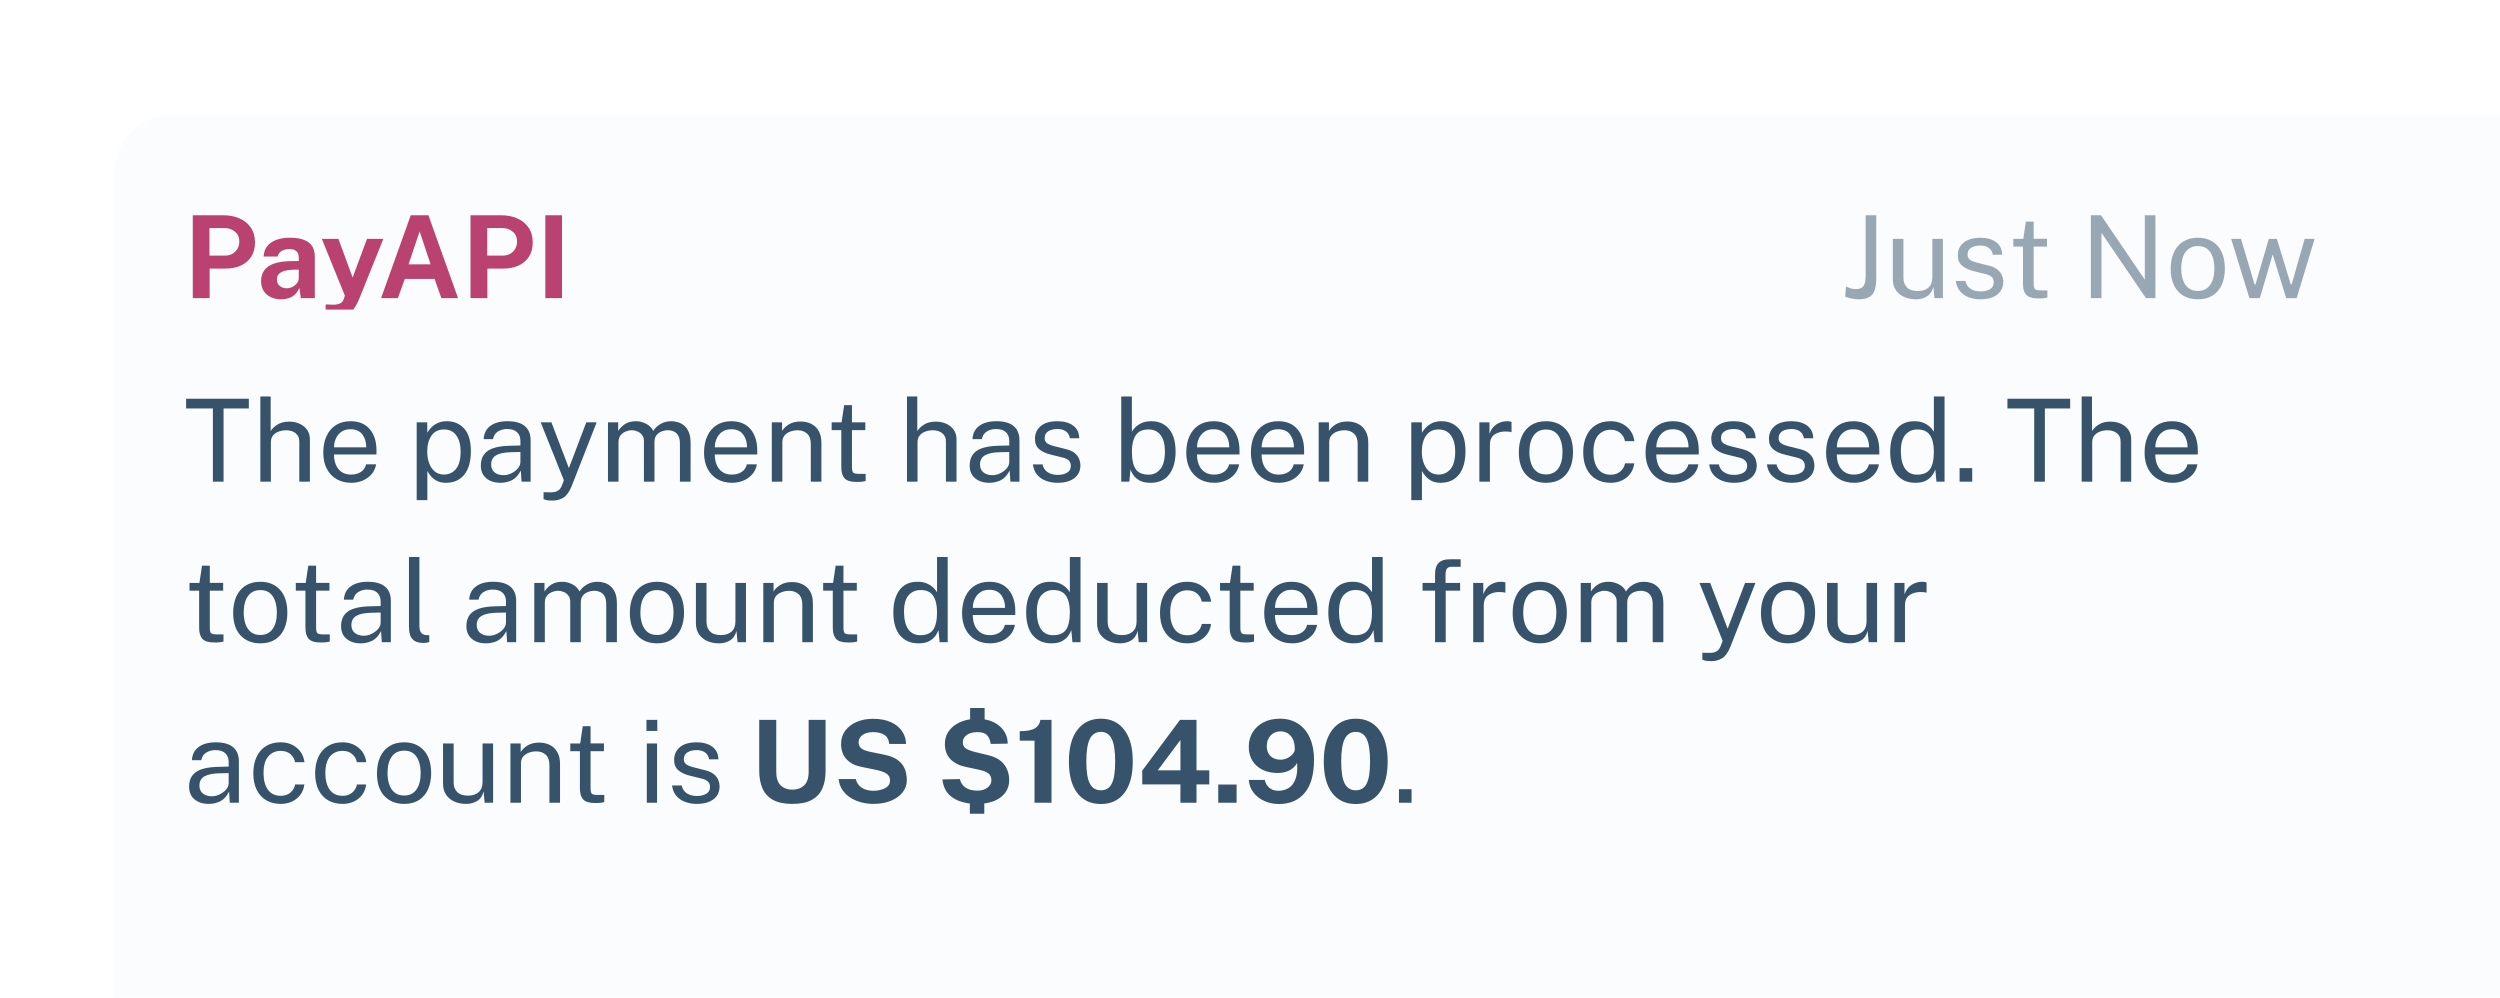<svg width="218" height="87" viewBox="0 0 218 87" fill="none" xmlns="http://www.w3.org/2000/svg">
<g clip-path="url(#clip0_0_4927)">
<g filter="url(#filter0_d_0_4927)">
<rect width="218" height="87" rx="5" fill="#FBFCFE"/>
</g>
<g clip-path="url(#clip1_0_4927)">
<path d="M16.81 26V18.77H19.47C19.997 18.77 20.468 18.862 20.885 19.045C21.302 19.225 21.63 19.492 21.87 19.845C22.113 20.198 22.235 20.63 22.235 21.14C22.235 21.62 22.128 22.03 21.915 22.37C21.702 22.71 21.402 22.97 21.015 23.15C20.632 23.33 20.18 23.42 19.66 23.42H18.28V26H16.81ZM18.265 22.29H19.62C19.987 22.29 20.287 22.173 20.52 21.94C20.753 21.703 20.87 21.412 20.87 21.065C20.87 20.705 20.747 20.42 20.5 20.21C20.253 19.997 19.953 19.89 19.6 19.89H18.265V22.29ZM24.512 26.1C24.182 26.1 23.885 26.038 23.622 25.915C23.358 25.792 23.15 25.613 22.997 25.38C22.843 25.143 22.767 24.857 22.767 24.52C22.767 23.953 22.978 23.523 23.402 23.23C23.825 22.933 24.493 22.78 25.407 22.77L26.052 22.76V22.45C26.052 22.213 25.982 22.032 25.842 21.905C25.705 21.775 25.492 21.712 25.202 21.715C24.988 21.718 24.785 21.768 24.592 21.865C24.402 21.962 24.272 22.13 24.202 22.37H22.987C23.007 21.997 23.115 21.69 23.312 21.45C23.508 21.207 23.775 21.027 24.112 20.91C24.452 20.79 24.837 20.73 25.267 20.73C25.797 20.73 26.222 20.797 26.542 20.93C26.862 21.06 27.093 21.248 27.237 21.495C27.38 21.738 27.452 22.028 27.452 22.365V26H26.232L26.112 25.11C25.935 25.483 25.713 25.742 25.447 25.885C25.183 26.028 24.872 26.1 24.512 26.1ZM25.002 25.14C25.135 25.14 25.263 25.117 25.387 25.07C25.513 25.02 25.625 24.955 25.722 24.875C25.822 24.792 25.902 24.698 25.962 24.595C26.022 24.492 26.052 24.385 26.052 24.275V23.51L25.527 23.52C25.283 23.523 25.057 23.553 24.847 23.61C24.637 23.663 24.467 23.752 24.337 23.875C24.21 23.998 24.147 24.165 24.147 24.375C24.147 24.615 24.23 24.803 24.397 24.94C24.563 25.073 24.765 25.14 25.002 25.14ZM29.364 27.65C29.01 27.65 28.76 27.62 28.614 27.56C28.47 27.503 28.399 27.475 28.399 27.475V26.545L28.909 26.565C29.132 26.578 29.312 26.567 29.449 26.53C29.585 26.497 29.689 26.452 29.759 26.395C29.832 26.338 29.884 26.278 29.914 26.215C29.944 26.155 29.965 26.107 29.979 26.07L30.074 25.785L28.064 20.83H29.509L30.749 24.2L32.004 20.83H33.429L31.334 26.03C31.154 26.47 30.964 26.807 30.764 27.04C30.564 27.273 30.347 27.433 30.114 27.52C29.884 27.607 29.634 27.65 29.364 27.65ZM33.228 26L35.818 18.77H37.358L39.943 26H38.488L37.898 24.325H35.298L34.693 26H33.228ZM35.623 23.05H37.548L36.593 20.18L35.623 23.05ZM41.029 26V18.77H43.689C44.215 18.77 44.687 18.862 45.104 19.045C45.52 19.225 45.849 19.492 46.089 19.845C46.332 20.198 46.454 20.63 46.454 21.14C46.454 21.62 46.347 22.03 46.134 22.37C45.92 22.71 45.62 22.97 45.234 23.15C44.85 23.33 44.399 23.42 43.879 23.42H42.499V26H41.029ZM42.484 22.29H43.839C44.205 22.29 44.505 22.173 44.739 21.94C44.972 21.703 45.089 21.412 45.089 21.065C45.089 20.705 44.965 20.42 44.719 20.21C44.472 19.997 44.172 19.89 43.819 19.89H42.484V22.29ZM47.552 18.77H49.007V26H47.552V18.77Z" fill="#BA4270"/>
<path opacity="0.5" d="M163.609 24.295C163.609 24.678 163.566 25.005 163.479 25.275C163.392 25.545 163.237 25.75 163.014 25.89C162.794 26.03 162.481 26.1 162.074 26.1C161.817 26.1 161.576 26.07 161.349 26.01C161.126 25.95 160.977 25.905 160.904 25.875L160.969 24.99C161.072 25.027 161.191 25.073 161.324 25.13C161.461 25.183 161.629 25.21 161.829 25.21C162.156 25.21 162.379 25.12 162.499 24.94C162.622 24.76 162.684 24.457 162.684 24.03V18.77H163.609V24.295ZM167.041 26.1C166.771 26.097 166.516 26.058 166.276 25.985C166.039 25.908 165.829 25.797 165.646 25.65C165.462 25.503 165.317 25.322 165.211 25.105C165.107 24.885 165.056 24.63 165.056 24.34V20.83H165.981V24.245C165.981 24.582 166.084 24.855 166.291 25.065C166.501 25.275 166.816 25.38 167.236 25.38C167.616 25.38 167.921 25.282 168.151 25.085C168.384 24.885 168.501 24.588 168.501 24.195V20.83H169.421V26H168.686L168.591 25.01C168.527 25.27 168.419 25.48 168.266 25.64C168.116 25.8 167.934 25.918 167.721 25.995C167.511 26.068 167.284 26.103 167.041 26.1ZM172.698 26.1C172.338 26.1 172.003 26.045 171.693 25.935C171.387 25.822 171.132 25.647 170.928 25.41C170.725 25.17 170.597 24.865 170.543 24.495H171.383C171.43 24.698 171.513 24.868 171.633 25.005C171.757 25.138 171.91 25.24 172.093 25.31C172.277 25.377 172.477 25.41 172.693 25.41C173.04 25.41 173.32 25.345 173.533 25.215C173.747 25.085 173.853 24.885 173.853 24.615C173.853 24.425 173.797 24.273 173.683 24.16C173.573 24.043 173.402 23.958 173.168 23.905L172.098 23.64C171.682 23.54 171.348 23.383 171.098 23.17C170.848 22.957 170.723 22.658 170.723 22.275C170.72 21.972 170.792 21.705 170.938 21.475C171.085 21.245 171.305 21.063 171.598 20.93C171.892 20.797 172.257 20.73 172.693 20.73C173.253 20.73 173.705 20.857 174.048 21.11C174.395 21.36 174.575 21.728 174.588 22.215H173.773C173.74 21.968 173.628 21.773 173.438 21.63C173.252 21.483 173 21.41 172.683 21.41C172.353 21.41 172.085 21.477 171.878 21.61C171.672 21.74 171.568 21.943 171.568 22.22C171.568 22.403 171.642 22.548 171.788 22.655C171.935 22.758 172.152 22.845 172.438 22.915L173.473 23.175C173.713 23.238 173.91 23.322 174.063 23.425C174.22 23.528 174.343 23.643 174.433 23.77C174.527 23.897 174.592 24.03 174.628 24.17C174.668 24.307 174.688 24.438 174.688 24.565C174.688 24.882 174.608 25.155 174.448 25.385C174.292 25.612 174.065 25.788 173.768 25.915C173.475 26.038 173.118 26.1 172.698 26.1ZM178.5 21.505H177.335V24.72C177.335 24.903 177.353 25.038 177.39 25.125C177.43 25.208 177.495 25.262 177.585 25.285C177.678 25.308 177.805 25.32 177.965 25.32H178.53V25.94C178.466 25.963 178.37 25.983 178.24 26C178.113 26.017 177.955 26.025 177.765 26.025C177.408 26.025 177.131 25.977 176.935 25.88C176.738 25.783 176.6 25.64 176.52 25.45C176.443 25.26 176.405 25.027 176.405 24.75V21.505H175.565V20.83H176.43L176.655 19.325H177.335V20.825H178.5V21.505ZM187.028 18.77H187.953V26H187.128L183.248 20.3V26H182.323V18.77H183.208L187.028 24.39V18.77ZM191.659 26.1C191.182 26.1 190.765 25.998 190.409 25.795C190.052 25.588 189.775 25.287 189.579 24.89C189.382 24.493 189.284 24.008 189.284 23.435C189.284 22.895 189.375 22.422 189.559 22.015C189.742 21.608 190.01 21.293 190.364 21.07C190.72 20.843 191.152 20.73 191.659 20.73C192.135 20.73 192.549 20.835 192.899 21.045C193.252 21.252 193.525 21.557 193.719 21.96C193.912 22.363 194.009 22.855 194.009 23.435C194.009 23.962 193.919 24.425 193.739 24.825C193.562 25.225 193.299 25.538 192.949 25.765C192.602 25.988 192.172 26.1 191.659 26.1ZM191.659 25.37C191.969 25.37 192.23 25.292 192.444 25.135C192.657 24.978 192.819 24.753 192.929 24.46C193.039 24.167 193.094 23.818 193.094 23.415C193.094 23.045 193.045 22.713 192.949 22.42C192.852 22.123 192.697 21.888 192.484 21.715C192.274 21.542 191.999 21.455 191.659 21.455C191.345 21.455 191.08 21.533 190.864 21.69C190.647 21.843 190.482 22.067 190.369 22.36C190.259 22.653 190.204 23.005 190.204 23.415C190.204 23.778 190.254 24.108 190.354 24.405C190.454 24.702 190.61 24.937 190.824 25.11C191.037 25.283 191.315 25.37 191.659 25.37ZM201.833 20.83L200.268 26H199.358L198.178 22.185L197.058 26H196.153L194.558 20.83H195.413L196.598 24.805H196.678L197.843 20.83H198.543L199.753 24.795H199.833L200.968 20.83H201.833Z" fill="#36536B"/>
</g>
<path d="M16.23 35.62V34.77H21.7V35.62H19.495V42H18.565V35.62H16.23ZM22.703 42V34.57H23.602V37.59C23.733 37.377 23.931 37.187 24.198 37.02C24.464 36.85 24.804 36.765 25.218 36.765C25.554 36.765 25.859 36.828 26.133 36.955C26.406 37.078 26.622 37.255 26.782 37.485C26.942 37.715 27.023 37.988 27.023 38.305V42H26.098V38.49C26.098 38.18 25.991 37.942 25.777 37.775C25.567 37.605 25.293 37.52 24.953 37.52C24.719 37.52 24.501 37.558 24.297 37.635C24.098 37.708 23.934 37.822 23.808 37.975C23.684 38.125 23.622 38.317 23.622 38.55V42H22.703ZM29.124 39.63C29.124 39.957 29.178 40.253 29.284 40.52C29.394 40.783 29.559 40.993 29.779 41.15C30.003 41.307 30.281 41.385 30.614 41.385C30.944 41.385 31.228 41.308 31.464 41.155C31.704 41.002 31.858 40.78 31.924 40.49H32.799C32.736 40.84 32.596 41.135 32.379 41.375C32.163 41.615 31.901 41.797 31.594 41.92C31.288 42.04 30.968 42.1 30.634 42.1C30.151 42.1 29.726 41.995 29.359 41.785C28.993 41.575 28.706 41.273 28.499 40.88C28.293 40.487 28.189 40.015 28.189 39.465C28.189 38.922 28.283 38.445 28.469 38.035C28.656 37.625 28.926 37.305 29.279 37.075C29.636 36.845 30.064 36.73 30.564 36.73C31.294 36.73 31.854 36.962 32.244 37.425C32.634 37.885 32.829 38.507 32.829 39.29V39.63H29.124ZM29.129 39.005H31.939C31.939 38.562 31.826 38.188 31.599 37.885C31.373 37.582 31.026 37.43 30.559 37.43C30.236 37.43 29.968 37.508 29.754 37.665C29.541 37.818 29.383 38.017 29.279 38.26C29.176 38.5 29.126 38.748 29.129 39.005ZM36.335 43.61V36.83H37.255L37.265 37.73C37.345 37.59 37.457 37.443 37.6 37.29C37.747 37.133 37.932 37.002 38.155 36.895C38.379 36.785 38.649 36.73 38.965 36.73C39.582 36.73 40.085 36.943 40.475 37.37C40.865 37.797 41.06 38.455 41.06 39.345C41.06 40.232 40.869 40.913 40.485 41.39C40.102 41.863 39.57 42.1 38.89 42.1C38.584 42.1 38.322 42.045 38.105 41.935C37.892 41.822 37.717 41.685 37.58 41.525C37.444 41.365 37.339 41.212 37.265 41.065V43.61H36.335ZM38.715 41.38C39.142 41.38 39.49 41.218 39.76 40.895C40.03 40.568 40.165 40.062 40.165 39.375C40.165 38.788 40.042 38.322 39.795 37.975C39.549 37.625 39.189 37.45 38.715 37.45C38.235 37.45 37.872 37.628 37.625 37.985C37.379 38.342 37.255 38.805 37.255 39.375C37.255 39.745 37.31 40.082 37.42 40.385C37.53 40.688 37.694 40.93 37.91 41.11C38.127 41.29 38.395 41.38 38.715 41.38ZM43.635 42.1C43.131 42.1 42.721 41.968 42.404 41.705C42.088 41.442 41.929 41.073 41.929 40.6C41.929 40.027 42.13 39.6 42.529 39.32C42.929 39.04 43.571 38.89 44.455 38.87L45.38 38.845V38.44C45.38 38.123 45.283 37.873 45.09 37.69C44.9 37.503 44.606 37.41 44.209 37.41C43.913 37.413 43.651 37.485 43.425 37.625C43.198 37.762 43.053 37.983 42.989 38.29H42.175C42.201 37.787 42.398 37.402 42.764 37.135C43.131 36.865 43.628 36.73 44.255 36.73C44.928 36.73 45.431 36.872 45.764 37.155C46.101 37.438 46.27 37.85 46.27 38.39V42H45.48L45.414 41.03C45.211 41.433 44.956 41.713 44.65 41.87C44.343 42.023 44.005 42.1 43.635 42.1ZM43.914 41.435C44.145 41.435 44.371 41.38 44.594 41.27C44.821 41.16 45.008 41.02 45.154 40.85C45.301 40.677 45.376 40.493 45.38 40.3V39.415L44.609 39.43C44.016 39.44 43.571 39.528 43.275 39.695C42.978 39.858 42.83 40.13 42.83 40.51C42.83 40.803 42.929 41.032 43.13 41.195C43.333 41.355 43.594 41.435 43.914 41.435ZM48.193 43.65C47.89 43.65 47.681 43.628 47.568 43.585C47.455 43.542 47.398 43.52 47.398 43.52V42.92L47.923 42.93C48.18 42.94 48.378 42.915 48.518 42.855C48.661 42.795 48.766 42.72 48.833 42.63C48.9 42.54 48.951 42.452 48.988 42.365L49.168 41.875L47.148 36.83H48.083L49.608 40.82L51.123 36.83H52.028L49.848 42.39C49.648 42.883 49.411 43.217 49.138 43.39C48.865 43.563 48.55 43.65 48.193 43.65ZM53.015 42V36.83H53.905V37.58C54.048 37.35 54.243 37.152 54.49 36.985C54.74 36.815 55.067 36.73 55.47 36.73C55.753 36.73 56.038 36.802 56.325 36.945C56.612 37.088 56.823 37.298 56.96 37.575C57.12 37.322 57.337 37.118 57.61 36.965C57.883 36.808 58.192 36.73 58.535 36.73C58.715 36.73 58.903 36.758 59.1 36.815C59.297 36.868 59.48 36.965 59.65 37.105C59.82 37.242 59.957 37.433 60.06 37.68C60.167 37.923 60.22 38.237 60.22 38.62V42H59.29V38.71C59.29 38.397 59.24 38.153 59.14 37.98C59.04 37.807 58.908 37.687 58.745 37.62C58.585 37.55 58.413 37.515 58.23 37.515C58.07 37.515 57.9 37.547 57.72 37.61C57.54 37.673 57.387 37.78 57.26 37.93C57.133 38.08 57.07 38.285 57.07 38.545V42H56.15V38.44C56.15 38.237 56.095 38.067 55.985 37.93C55.878 37.79 55.743 37.687 55.58 37.62C55.42 37.55 55.26 37.515 55.1 37.515C54.923 37.515 54.745 37.552 54.565 37.625C54.388 37.695 54.238 37.805 54.115 37.955C53.995 38.105 53.935 38.302 53.935 38.545V42H53.015ZM62.327 39.63C62.327 39.957 62.381 40.253 62.487 40.52C62.597 40.783 62.762 40.993 62.982 41.15C63.206 41.307 63.484 41.385 63.817 41.385C64.147 41.385 64.431 41.308 64.667 41.155C64.907 41.002 65.061 40.78 65.127 40.49H66.002C65.939 40.84 65.799 41.135 65.582 41.375C65.366 41.615 65.104 41.797 64.797 41.92C64.491 42.04 64.171 42.1 63.837 42.1C63.354 42.1 62.929 41.995 62.562 41.785C62.196 41.575 61.909 41.273 61.702 40.88C61.496 40.487 61.392 40.015 61.392 39.465C61.392 38.922 61.486 38.445 61.672 38.035C61.859 37.625 62.129 37.305 62.482 37.075C62.839 36.845 63.267 36.73 63.767 36.73C64.497 36.73 65.057 36.962 65.447 37.425C65.837 37.885 66.032 38.507 66.032 39.29V39.63H62.327ZM62.332 39.005H65.142C65.142 38.562 65.029 38.188 64.802 37.885C64.576 37.582 64.229 37.43 63.762 37.43C63.439 37.43 63.171 37.508 62.957 37.665C62.744 37.818 62.586 38.017 62.482 38.26C62.379 38.5 62.329 38.748 62.332 39.005ZM67.302 42V36.83H68.197V37.58C68.324 37.363 68.522 37.172 68.792 37.005C69.062 36.838 69.404 36.755 69.817 36.755C70.144 36.755 70.444 36.82 70.717 36.95C70.994 37.08 71.214 37.283 71.377 37.56C71.544 37.833 71.627 38.187 71.627 38.62V42H70.702V38.71C70.702 38.307 70.595 38.008 70.382 37.815C70.172 37.618 69.899 37.52 69.562 37.52C69.329 37.52 69.11 37.558 68.907 37.635C68.704 37.708 68.539 37.822 68.412 37.975C68.285 38.125 68.222 38.315 68.222 38.545V42H67.302ZM75.456 37.505H74.291V40.72C74.291 40.997 74.334 41.167 74.421 41.23C74.511 41.29 74.678 41.32 74.921 41.32H75.486V41.94C75.419 41.963 75.323 41.983 75.196 42C75.069 42.017 74.911 42.025 74.721 42.025C74.184 42.025 73.823 41.917 73.636 41.7C73.453 41.483 73.361 41.167 73.361 40.75V37.505H72.521V36.83H73.386L73.611 35.325H74.291V36.825H75.456V37.505ZM79.089 42V34.57H79.989V37.59C80.119 37.377 80.318 37.187 80.584 37.02C80.851 36.85 81.191 36.765 81.604 36.765C81.941 36.765 82.246 36.828 82.519 36.955C82.793 37.078 83.009 37.255 83.169 37.485C83.329 37.715 83.409 37.988 83.409 38.305V42H82.484V38.49C82.484 38.18 82.378 37.942 82.164 37.775C81.954 37.605 81.679 37.52 81.339 37.52C81.106 37.52 80.888 37.558 80.684 37.635C80.484 37.708 80.321 37.822 80.194 37.975C80.071 38.125 80.009 38.317 80.009 38.55V42H79.089ZM86.261 42.1C85.758 42.1 85.348 41.968 85.031 41.705C84.715 41.442 84.556 41.073 84.556 40.6C84.556 40.027 84.756 39.6 85.156 39.32C85.556 39.04 86.198 38.89 87.081 38.87L88.006 38.845V38.44C88.006 38.123 87.91 37.873 87.716 37.69C87.526 37.503 87.233 37.41 86.836 37.41C86.54 37.413 86.278 37.485 86.051 37.625C85.825 37.762 85.68 37.983 85.616 38.29H84.801C84.828 37.787 85.025 37.402 85.391 37.135C85.758 36.865 86.255 36.73 86.881 36.73C87.555 36.73 88.058 36.872 88.391 37.155C88.728 37.438 88.896 37.85 88.896 38.39V42H88.106L88.041 41.03C87.838 41.433 87.583 41.713 87.276 41.87C86.97 42.023 86.631 42.1 86.261 42.1ZM86.541 41.435C86.771 41.435 86.998 41.38 87.221 41.27C87.448 41.16 87.635 41.02 87.781 40.85C87.928 40.677 88.003 40.493 88.006 40.3V39.415L87.236 39.43C86.643 39.44 86.198 39.528 85.901 39.695C85.605 39.858 85.456 40.13 85.456 40.51C85.456 40.803 85.556 41.032 85.756 41.195C85.96 41.355 86.221 41.435 86.541 41.435ZM92.223 42.1C91.86 42.1 91.525 42.043 91.218 41.93C90.911 41.817 90.655 41.643 90.448 41.41C90.245 41.173 90.118 40.868 90.068 40.495H90.908C90.975 40.798 91.126 41.027 91.363 41.18C91.603 41.333 91.888 41.41 92.218 41.41C92.565 41.41 92.845 41.345 93.058 41.215C93.271 41.085 93.378 40.885 93.378 40.615C93.378 40.252 93.15 40.015 92.693 39.905L91.623 39.64C91.203 39.54 90.868 39.383 90.618 39.17C90.371 38.957 90.248 38.658 90.248 38.275C90.245 37.822 90.408 37.452 90.738 37.165C91.068 36.875 91.561 36.73 92.218 36.73C92.778 36.73 93.23 36.857 93.573 37.11C93.92 37.363 94.1 37.732 94.113 38.215H93.298C93.261 37.968 93.15 37.773 92.963 37.63C92.776 37.483 92.525 37.41 92.208 37.41C91.878 37.41 91.61 37.477 91.403 37.61C91.196 37.74 91.093 37.943 91.093 38.22C91.093 38.403 91.166 38.548 91.313 38.655C91.46 38.758 91.676 38.845 91.963 38.915L92.998 39.175C93.315 39.258 93.561 39.377 93.738 39.53C93.915 39.683 94.038 39.852 94.108 40.035C94.178 40.218 94.213 40.395 94.213 40.565C94.213 41.042 94.038 41.417 93.688 41.69C93.338 41.963 92.85 42.1 92.223 42.1ZM100.326 42.1C99.922 42.1 99.601 42.032 99.361 41.895C99.121 41.758 98.941 41.598 98.821 41.415C98.701 41.232 98.619 41.073 98.576 40.94L98.476 42H97.771V34.57H98.701V37.65C98.757 37.537 98.856 37.408 98.996 37.265C99.136 37.122 99.321 36.997 99.551 36.89C99.784 36.783 100.066 36.73 100.396 36.73C101.043 36.73 101.556 36.955 101.936 37.405C102.319 37.855 102.511 38.518 102.511 39.395C102.511 40.208 102.328 40.863 101.961 41.36C101.598 41.853 101.053 42.1 100.326 42.1ZM100.161 41.39C100.578 41.39 100.918 41.228 101.181 40.905C101.448 40.578 101.581 40.06 101.581 39.35C101.581 38.747 101.458 38.28 101.211 37.95C100.968 37.617 100.611 37.45 100.141 37.45C99.627 37.45 99.261 37.617 99.041 37.95C98.821 38.28 98.707 38.747 98.701 39.35C98.701 40.073 98.812 40.595 99.036 40.915C99.263 41.232 99.638 41.39 100.161 41.39ZM104.378 39.63C104.378 39.957 104.431 40.253 104.538 40.52C104.648 40.783 104.813 40.993 105.033 41.15C105.256 41.307 105.535 41.385 105.868 41.385C106.198 41.385 106.481 41.308 106.718 41.155C106.958 41.002 107.111 40.78 107.178 40.49H108.053C107.99 40.84 107.85 41.135 107.633 41.375C107.416 41.615 107.155 41.797 106.848 41.92C106.541 42.04 106.221 42.1 105.888 42.1C105.405 42.1 104.98 41.995 104.613 41.785C104.246 41.575 103.96 41.273 103.753 40.88C103.546 40.487 103.443 40.015 103.443 39.465C103.443 38.922 103.536 38.445 103.723 38.035C103.91 37.625 104.18 37.305 104.533 37.075C104.89 36.845 105.318 36.73 105.818 36.73C106.548 36.73 107.108 36.962 107.498 37.425C107.888 37.885 108.083 38.507 108.083 39.29V39.63H104.378ZM104.383 39.005H107.193C107.193 38.562 107.08 38.188 106.853 37.885C106.626 37.582 106.28 37.43 105.813 37.43C105.49 37.43 105.221 37.508 105.008 37.665C104.795 37.818 104.636 38.017 104.533 38.26C104.43 38.5 104.38 38.748 104.383 39.005ZM110.013 39.63C110.013 39.957 110.066 40.253 110.173 40.52C110.283 40.783 110.448 40.993 110.668 41.15C110.891 41.307 111.17 41.385 111.503 41.385C111.833 41.385 112.116 41.308 112.353 41.155C112.593 41.002 112.746 40.78 112.813 40.49H113.688C113.625 40.84 113.485 41.135 113.268 41.375C113.051 41.615 112.79 41.797 112.483 41.92C112.176 42.04 111.856 42.1 111.523 42.1C111.04 42.1 110.615 41.995 110.248 41.785C109.881 41.575 109.595 41.273 109.388 40.88C109.181 40.487 109.078 40.015 109.078 39.465C109.078 38.922 109.171 38.445 109.358 38.035C109.545 37.625 109.815 37.305 110.168 37.075C110.525 36.845 110.953 36.73 111.453 36.73C112.183 36.73 112.743 36.962 113.133 37.425C113.523 37.885 113.718 38.507 113.718 39.29V39.63H110.013ZM110.018 39.005H112.828C112.828 38.562 112.715 38.188 112.488 37.885C112.261 37.582 111.915 37.43 111.448 37.43C111.125 37.43 110.856 37.508 110.643 37.665C110.43 37.818 110.271 38.017 110.168 38.26C110.065 38.5 110.015 38.748 110.018 39.005ZM114.988 42V36.83H115.883V37.58C116.009 37.363 116.208 37.172 116.478 37.005C116.748 36.838 117.089 36.755 117.503 36.755C117.829 36.755 118.129 36.82 118.403 36.95C118.679 37.08 118.899 37.283 119.063 37.56C119.229 37.833 119.313 38.187 119.313 38.62V42H118.388V38.71C118.388 38.307 118.281 38.008 118.068 37.815C117.858 37.618 117.584 37.52 117.248 37.52C117.014 37.52 116.796 37.558 116.593 37.635C116.389 37.708 116.224 37.822 116.098 37.975C115.971 38.125 115.908 38.315 115.908 38.545V42H114.988ZM123.064 43.61V36.83H123.984L123.994 37.73C124.074 37.59 124.185 37.443 124.329 37.29C124.475 37.133 124.66 37.002 124.884 36.895C125.107 36.785 125.377 36.73 125.694 36.73C126.31 36.73 126.814 36.943 127.204 37.37C127.594 37.797 127.789 38.455 127.789 39.345C127.789 40.232 127.597 40.913 127.214 41.39C126.83 41.863 126.299 42.1 125.619 42.1C125.312 42.1 125.05 42.045 124.834 41.935C124.62 41.822 124.445 41.685 124.309 41.525C124.172 41.365 124.067 41.212 123.994 41.065V43.61H123.064ZM125.444 41.38C125.87 41.38 126.219 41.218 126.489 40.895C126.759 40.568 126.894 40.062 126.894 39.375C126.894 38.788 126.77 38.322 126.524 37.975C126.277 37.625 125.917 37.45 125.444 37.45C124.964 37.45 124.6 37.628 124.354 37.985C124.107 38.342 123.984 38.805 123.984 39.375C123.984 39.745 124.039 40.082 124.149 40.385C124.259 40.688 124.422 40.93 124.639 41.11C124.855 41.29 125.124 41.38 125.444 41.38ZM129.001 42V36.83H129.881V37.825C130.011 37.455 130.216 37.18 130.496 37C130.78 36.82 131.085 36.73 131.411 36.73C131.488 36.73 131.561 36.735 131.631 36.745C131.705 36.755 131.763 36.772 131.806 36.795V37.69C131.756 37.667 131.691 37.652 131.611 37.645C131.535 37.635 131.47 37.63 131.416 37.63C131.006 37.603 130.655 37.682 130.361 37.865C130.068 38.048 129.921 38.355 129.921 38.785V42H129.001ZM134.816 42.1C134.099 42.1 133.524 41.872 133.091 41.415C132.658 40.958 132.441 40.298 132.441 39.435C132.441 38.895 132.533 38.422 132.716 38.015C132.899 37.608 133.168 37.293 133.521 37.07C133.874 36.843 134.306 36.73 134.816 36.73C135.529 36.73 136.099 36.963 136.526 37.43C136.953 37.897 137.166 38.565 137.166 39.435C137.166 39.962 137.076 40.425 136.896 40.825C136.719 41.225 136.456 41.538 136.106 41.765C135.759 41.988 135.329 42.1 134.816 42.1ZM134.816 41.37C135.279 41.37 135.634 41.197 135.881 40.85C136.128 40.5 136.251 40.022 136.251 39.415C136.251 39.045 136.201 38.713 136.101 38.42C136.004 38.123 135.851 37.888 135.641 37.715C135.431 37.542 135.156 37.455 134.816 37.455C134.346 37.455 133.986 37.628 133.736 37.975C133.486 38.318 133.361 38.798 133.361 39.415C133.361 39.778 133.411 40.108 133.511 40.405C133.611 40.702 133.768 40.937 133.981 41.11C134.194 41.283 134.473 41.37 134.816 41.37ZM140.436 36.73C140.993 36.73 141.461 36.888 141.841 37.205C142.221 37.518 142.446 37.938 142.516 38.465H141.696C141.65 38.195 141.518 37.963 141.301 37.77C141.085 37.573 140.798 37.475 140.441 37.475C140.001 37.475 139.641 37.635 139.361 37.955C139.085 38.275 138.946 38.765 138.946 39.425C138.946 40.022 139.073 40.5 139.326 40.86C139.583 41.217 139.96 41.395 140.456 41.395C140.81 41.395 141.095 41.295 141.311 41.095C141.528 40.895 141.658 40.665 141.701 40.405H142.506C142.44 40.925 142.215 41.338 141.831 41.645C141.451 41.948 140.986 42.1 140.436 42.1C139.97 42.1 139.558 41.998 139.201 41.795C138.845 41.592 138.565 41.292 138.361 40.895C138.158 40.498 138.056 40.012 138.056 39.435C138.056 38.898 138.148 38.427 138.331 38.02C138.518 37.613 138.788 37.297 139.141 37.07C139.498 36.843 139.93 36.73 140.436 36.73ZM144.427 39.63C144.427 39.957 144.48 40.253 144.587 40.52C144.697 40.783 144.862 40.993 145.082 41.15C145.305 41.307 145.584 41.385 145.917 41.385C146.247 41.385 146.53 41.308 146.767 41.155C147.007 41.002 147.16 40.78 147.227 40.49H148.102C148.039 40.84 147.899 41.135 147.682 41.375C147.465 41.615 147.204 41.797 146.897 41.92C146.59 42.04 146.27 42.1 145.937 42.1C145.454 42.1 145.029 41.995 144.662 41.785C144.295 41.575 144.009 41.273 143.802 40.88C143.595 40.487 143.492 40.015 143.492 39.465C143.492 38.922 143.585 38.445 143.772 38.035C143.959 37.625 144.229 37.305 144.582 37.075C144.939 36.845 145.367 36.73 145.867 36.73C146.597 36.73 147.157 36.962 147.547 37.425C147.937 37.885 148.132 38.507 148.132 39.29V39.63H144.427ZM144.432 39.005H147.242C147.242 38.562 147.129 38.188 146.902 37.885C146.675 37.582 146.329 37.43 145.862 37.43C145.539 37.43 145.27 37.508 145.057 37.665C144.844 37.818 144.685 38.017 144.582 38.26C144.479 38.5 144.429 38.748 144.432 39.005ZM151.198 42.1C150.834 42.1 150.499 42.043 150.193 41.93C149.886 41.817 149.629 41.643 149.423 41.41C149.219 41.173 149.093 40.868 149.043 40.495H149.883C149.949 40.798 150.101 41.027 150.338 41.18C150.578 41.333 150.863 41.41 151.193 41.41C151.539 41.41 151.819 41.345 152.033 41.215C152.246 41.085 152.353 40.885 152.353 40.615C152.353 40.252 152.124 40.015 151.668 39.905L150.598 39.64C150.178 39.54 149.843 39.383 149.593 39.17C149.346 38.957 149.223 38.658 149.223 38.275C149.219 37.822 149.383 37.452 149.713 37.165C150.043 36.875 150.536 36.73 151.193 36.73C151.753 36.73 152.204 36.857 152.548 37.11C152.894 37.363 153.074 37.732 153.088 38.215H152.273C152.236 37.968 152.124 37.773 151.938 37.63C151.751 37.483 151.499 37.41 151.183 37.41C150.853 37.41 150.584 37.477 150.378 37.61C150.171 37.74 150.068 37.943 150.068 38.22C150.068 38.403 150.141 38.548 150.288 38.655C150.434 38.758 150.651 38.845 150.938 38.915L151.973 39.175C152.289 39.258 152.536 39.377 152.713 39.53C152.889 39.683 153.013 39.852 153.083 40.035C153.153 40.218 153.188 40.395 153.188 40.565C153.188 41.042 153.013 41.417 152.663 41.69C152.313 41.963 151.824 42.1 151.198 42.1ZM156.227 42.1C155.864 42.1 155.529 42.043 155.222 41.93C154.915 41.817 154.659 41.643 154.452 41.41C154.249 41.173 154.122 40.868 154.072 40.495H154.912C154.979 40.798 155.13 41.027 155.367 41.18C155.607 41.333 155.892 41.41 156.222 41.41C156.569 41.41 156.849 41.345 157.062 41.215C157.275 41.085 157.382 40.885 157.382 40.615C157.382 40.252 157.154 40.015 156.697 39.905L155.627 39.64C155.207 39.54 154.872 39.383 154.622 39.17C154.375 38.957 154.252 38.658 154.252 38.275C154.249 37.822 154.412 37.452 154.742 37.165C155.072 36.875 155.565 36.73 156.222 36.73C156.782 36.73 157.234 36.857 157.577 37.11C157.924 37.363 158.104 37.732 158.117 38.215H157.302C157.265 37.968 157.154 37.773 156.967 37.63C156.78 37.483 156.529 37.41 156.212 37.41C155.882 37.41 155.614 37.477 155.407 37.61C155.2 37.74 155.097 37.943 155.097 38.22C155.097 38.403 155.17 38.548 155.317 38.655C155.464 38.758 155.68 38.845 155.967 38.915L157.002 39.175C157.319 39.258 157.565 39.377 157.742 39.53C157.919 39.683 158.042 39.852 158.112 40.035C158.182 40.218 158.217 40.395 158.217 40.565C158.217 41.042 158.042 41.417 157.692 41.69C157.342 41.963 156.854 42.1 156.227 42.1ZM160.169 39.63C160.169 39.957 160.222 40.253 160.329 40.52C160.439 40.783 160.604 40.993 160.824 41.15C161.047 41.307 161.326 41.385 161.659 41.385C161.989 41.385 162.272 41.308 162.509 41.155C162.749 41.002 162.902 40.78 162.969 40.49H163.844C163.781 40.84 163.641 41.135 163.424 41.375C163.207 41.615 162.946 41.797 162.639 41.92C162.332 42.04 162.012 42.1 161.679 42.1C161.196 42.1 160.771 41.995 160.404 41.785C160.037 41.575 159.751 41.273 159.544 40.88C159.337 40.487 159.234 40.015 159.234 39.465C159.234 38.922 159.327 38.445 159.514 38.035C159.701 37.625 159.971 37.305 160.324 37.075C160.681 36.845 161.109 36.73 161.609 36.73C162.339 36.73 162.899 36.962 163.289 37.425C163.679 37.885 163.874 38.507 163.874 39.29V39.63H160.169ZM160.174 39.005H162.984C162.984 38.562 162.871 38.188 162.644 37.885C162.417 37.582 162.071 37.43 161.604 37.43C161.281 37.43 161.012 37.508 160.799 37.665C160.586 37.818 160.427 38.017 160.324 38.26C160.221 38.5 160.171 38.748 160.174 39.005ZM167.009 42.1C166.336 42.1 165.802 41.87 165.409 41.41C165.019 40.95 164.824 40.278 164.824 39.395C164.824 38.588 165.001 37.943 165.354 37.46C165.711 36.973 166.239 36.73 166.939 36.73C167.266 36.73 167.544 36.783 167.774 36.89C168.007 36.997 168.194 37.122 168.334 37.265C168.477 37.408 168.577 37.537 168.634 37.65V34.57H169.564V42H168.859L168.759 40.94C168.716 41.073 168.634 41.232 168.514 41.415C168.394 41.598 168.214 41.758 167.974 41.895C167.734 42.032 167.412 42.1 167.009 42.1ZM167.174 41.39C167.697 41.39 168.071 41.232 168.294 40.915C168.521 40.595 168.634 40.073 168.634 39.35C168.627 38.747 168.514 38.28 168.294 37.95C168.074 37.617 167.707 37.45 167.194 37.45C166.771 37.45 166.424 37.602 166.154 37.905C165.887 38.205 165.754 38.687 165.754 39.35C165.754 39.997 165.874 40.498 166.114 40.855C166.357 41.212 166.711 41.39 167.174 41.39ZM170.876 42V40.82H171.976V42H170.876ZM175.048 35.62V34.77H180.518V35.62H178.313V42H177.383V35.62H175.048ZM181.521 42V34.57H182.421V37.59C182.551 37.377 182.749 37.187 183.016 37.02C183.283 36.85 183.623 36.765 184.036 36.765C184.373 36.765 184.678 36.828 184.951 36.955C185.224 37.078 185.441 37.255 185.601 37.485C185.761 37.715 185.841 37.988 185.841 38.305V42H184.916V38.49C184.916 38.18 184.809 37.942 184.596 37.775C184.386 37.605 184.111 37.52 183.771 37.52C183.538 37.52 183.319 37.558 183.116 37.635C182.916 37.708 182.753 37.822 182.626 37.975C182.503 38.125 182.441 38.317 182.441 38.55V42H181.521ZM187.943 39.63C187.943 39.957 187.996 40.253 188.103 40.52C188.213 40.783 188.378 40.993 188.598 41.15C188.821 41.307 189.099 41.385 189.433 41.385C189.763 41.385 190.046 41.308 190.283 41.155C190.523 41.002 190.676 40.78 190.743 40.49H191.618C191.554 40.84 191.414 41.135 191.198 41.375C190.981 41.615 190.719 41.797 190.413 41.92C190.106 42.04 189.786 42.1 189.453 42.1C188.969 42.1 188.544 41.995 188.178 41.785C187.811 41.575 187.524 41.273 187.318 40.88C187.111 40.487 187.008 40.015 187.008 39.465C187.008 38.922 187.101 38.445 187.288 38.035C187.474 37.625 187.744 37.305 188.098 37.075C188.454 36.845 188.883 36.73 189.383 36.73C190.113 36.73 190.673 36.962 191.063 37.425C191.453 37.885 191.648 38.507 191.648 39.29V39.63H187.943ZM187.948 39.005H190.758C190.758 38.562 190.644 38.188 190.418 37.885C190.191 37.582 189.844 37.43 189.378 37.43C189.054 37.43 188.786 37.508 188.573 37.665C188.359 37.818 188.201 38.017 188.098 38.26C187.994 38.5 187.944 38.748 187.948 39.005ZM19.46 51.505H18.295V54.72C18.295 54.997 18.338 55.167 18.425 55.23C18.515 55.29 18.682 55.32 18.925 55.32H19.49V55.94C19.423 55.963 19.327 55.983 19.2 56C19.073 56.017 18.915 56.025 18.725 56.025C18.188 56.025 17.827 55.917 17.64 55.7C17.457 55.483 17.365 55.167 17.365 54.75V51.505H16.525V50.83H17.39L17.615 49.325H18.295V50.825H19.46V51.505ZM22.707 56.1C21.99 56.1 21.415 55.872 20.982 55.415C20.548 54.958 20.332 54.298 20.332 53.435C20.332 52.895 20.423 52.422 20.607 52.015C20.79 51.608 21.058 51.293 21.412 51.07C21.765 50.843 22.197 50.73 22.707 50.73C23.42 50.73 23.99 50.963 24.417 51.43C24.843 51.897 25.057 52.565 25.057 53.435C25.057 53.962 24.967 54.425 24.787 54.825C24.61 55.225 24.347 55.538 23.997 55.765C23.65 55.988 23.22 56.1 22.707 56.1ZM22.707 55.37C23.17 55.37 23.525 55.197 23.772 54.85C24.018 54.5 24.142 54.022 24.142 53.415C24.142 53.045 24.092 52.713 23.992 52.42C23.895 52.123 23.742 51.888 23.532 51.715C23.322 51.542 23.047 51.455 22.707 51.455C22.237 51.455 21.877 51.628 21.627 51.975C21.377 52.318 21.252 52.798 21.252 53.415C21.252 53.778 21.302 54.108 21.402 54.405C21.502 54.702 21.658 54.937 21.872 55.11C22.085 55.283 22.363 55.37 22.707 55.37ZM28.728 51.505H27.563V54.72C27.563 54.997 27.606 55.167 27.693 55.23C27.783 55.29 27.949 55.32 28.193 55.32H28.758V55.94C28.691 55.963 28.594 55.983 28.468 56C28.341 56.017 28.183 56.025 27.993 56.025C27.456 56.025 27.094 55.917 26.908 55.7C26.724 55.483 26.633 55.167 26.633 54.75V51.505H25.793V50.83H26.658L26.883 49.325H27.563V50.825H28.728V51.505ZM31.447 56.1C30.944 56.1 30.534 55.968 30.217 55.705C29.9 55.442 29.742 55.073 29.742 54.6C29.742 54.027 29.942 53.6 30.342 53.32C30.742 53.04 31.384 52.89 32.267 52.87L33.192 52.845V52.44C33.192 52.123 33.095 51.873 32.902 51.69C32.712 51.503 32.419 51.41 32.022 51.41C31.725 51.413 31.464 51.485 31.237 51.625C31.01 51.762 30.865 51.983 30.802 52.29H29.987C30.014 51.787 30.21 51.402 30.577 51.135C30.944 50.865 31.44 50.73 32.067 50.73C32.74 50.73 33.244 50.872 33.577 51.155C33.914 51.438 34.082 51.85 34.082 52.39V56H33.292L33.227 55.03C33.024 55.433 32.769 55.713 32.462 55.87C32.155 56.023 31.817 56.1 31.447 56.1ZM31.727 55.435C31.957 55.435 32.184 55.38 32.407 55.27C32.634 55.16 32.82 55.02 32.967 54.85C33.114 54.677 33.189 54.493 33.192 54.3V53.415L32.422 53.43C31.829 53.44 31.384 53.528 31.087 53.695C30.79 53.858 30.642 54.13 30.642 54.51C30.642 54.803 30.742 55.032 30.942 55.195C31.145 55.355 31.407 55.435 31.727 55.435ZM36.967 56.065C36.593 56.065 36.313 56 36.127 55.87C35.94 55.737 35.815 55.565 35.752 55.355C35.691 55.142 35.661 54.913 35.661 54.67V48.57H36.572V54.58C36.572 54.843 36.621 55.04 36.721 55.17C36.825 55.297 36.968 55.367 37.151 55.38L37.431 55.385V55.985C37.265 56.038 37.11 56.065 36.967 56.065ZM42.375 56.1C41.871 56.1 41.461 55.968 41.145 55.705C40.828 55.442 40.67 55.073 40.67 54.6C40.67 54.027 40.87 53.6 41.27 53.32C41.67 53.04 42.311 52.89 43.195 52.87L44.12 52.845V52.44C44.12 52.123 44.023 51.873 43.83 51.69C43.64 51.503 43.346 51.41 42.95 51.41C42.653 51.413 42.391 51.485 42.165 51.625C41.938 51.762 41.793 51.983 41.73 52.29H40.915C40.941 51.787 41.138 51.402 41.505 51.135C41.871 50.865 42.368 50.73 42.995 50.73C43.668 50.73 44.171 50.872 44.505 51.155C44.841 51.438 45.01 51.85 45.01 52.39V56H44.22L44.155 55.03C43.951 55.433 43.696 55.713 43.39 55.87C43.083 56.023 42.745 56.1 42.375 56.1ZM42.655 55.435C42.885 55.435 43.111 55.38 43.335 55.27C43.561 55.16 43.748 55.02 43.895 54.85C44.041 54.677 44.116 54.493 44.12 54.3V53.415L43.35 53.43C42.756 53.44 42.311 53.528 42.015 53.695C41.718 53.858 41.57 54.13 41.57 54.51C41.57 54.803 41.67 55.032 41.87 55.195C42.073 55.355 42.335 55.435 42.655 55.435ZM46.589 56V50.83H47.479V51.58C47.623 51.35 47.818 51.152 48.064 50.985C48.314 50.815 48.641 50.73 49.044 50.73C49.328 50.73 49.613 50.802 49.899 50.945C50.186 51.088 50.398 51.298 50.534 51.575C50.694 51.322 50.911 51.118 51.184 50.965C51.458 50.808 51.766 50.73 52.109 50.73C52.289 50.73 52.478 50.758 52.674 50.815C52.871 50.868 53.054 50.965 53.224 51.105C53.394 51.242 53.531 51.433 53.634 51.68C53.741 51.923 53.794 52.237 53.794 52.62V56H52.864V52.71C52.864 52.397 52.814 52.153 52.714 51.98C52.614 51.807 52.483 51.687 52.319 51.62C52.159 51.55 51.988 51.515 51.804 51.515C51.644 51.515 51.474 51.547 51.294 51.61C51.114 51.673 50.961 51.78 50.834 51.93C50.708 52.08 50.644 52.285 50.644 52.545V56H49.724V52.44C49.724 52.237 49.669 52.067 49.559 51.93C49.453 51.79 49.318 51.687 49.154 51.62C48.994 51.55 48.834 51.515 48.674 51.515C48.498 51.515 48.319 51.552 48.139 51.625C47.963 51.695 47.813 51.805 47.689 51.955C47.569 52.105 47.509 52.302 47.509 52.545V56H46.589ZM57.297 56.1C56.58 56.1 56.005 55.872 55.572 55.415C55.138 54.958 54.922 54.298 54.922 53.435C54.922 52.895 55.013 52.422 55.197 52.015C55.38 51.608 55.648 51.293 56.002 51.07C56.355 50.843 56.787 50.73 57.297 50.73C58.01 50.73 58.58 50.963 59.007 51.43C59.433 51.897 59.647 52.565 59.647 53.435C59.647 53.962 59.557 54.425 59.377 54.825C59.2 55.225 58.937 55.538 58.587 55.765C58.24 55.988 57.81 56.1 57.297 56.1ZM57.297 55.37C57.76 55.37 58.115 55.197 58.362 54.85C58.608 54.5 58.732 54.022 58.732 53.415C58.732 53.045 58.682 52.713 58.582 52.42C58.485 52.123 58.332 51.888 58.122 51.715C57.912 51.542 57.637 51.455 57.297 51.455C56.827 51.455 56.467 51.628 56.217 51.975C55.967 52.318 55.842 52.798 55.842 53.415C55.842 53.778 55.892 54.108 55.992 54.405C56.092 54.702 56.248 54.937 56.462 55.11C56.675 55.283 56.953 55.37 57.297 55.37ZM62.669 56.1C62.309 56.097 61.979 56.03 61.679 55.9C61.379 55.767 61.137 55.57 60.954 55.31C60.774 55.05 60.684 54.727 60.684 54.34V50.83H61.609V54.245C61.609 54.582 61.712 54.855 61.919 55.065C62.129 55.275 62.444 55.38 62.864 55.38C63.244 55.38 63.549 55.282 63.779 55.085C64.012 54.885 64.129 54.588 64.129 54.195V50.83H65.049V56H64.314L64.219 55.01C64.126 55.4 63.936 55.68 63.649 55.85C63.362 56.02 63.036 56.103 62.669 56.1ZM66.56 56V50.83H67.455V51.58C67.582 51.363 67.78 51.172 68.05 51.005C68.32 50.838 68.662 50.755 69.075 50.755C69.402 50.755 69.702 50.82 69.975 50.95C70.252 51.08 70.472 51.283 70.635 51.56C70.802 51.833 70.885 52.187 70.885 52.62V56H69.96V52.71C69.96 52.307 69.853 52.008 69.64 51.815C69.43 51.618 69.157 51.52 68.82 51.52C68.587 51.52 68.368 51.558 68.165 51.635C67.962 51.708 67.797 51.822 67.67 51.975C67.543 52.125 67.48 52.315 67.48 52.545V56H66.56ZM74.714 51.505H73.549V54.72C73.549 54.997 73.592 55.167 73.679 55.23C73.769 55.29 73.936 55.32 74.179 55.32H74.744V55.94C74.677 55.963 74.581 55.983 74.454 56C74.327 56.017 74.169 56.025 73.979 56.025C73.442 56.025 73.081 55.917 72.894 55.7C72.711 55.483 72.619 55.167 72.619 54.75V51.505H71.779V50.83H72.644L72.869 49.325H73.549V50.825H74.714V51.505ZM80.085 56.1C79.412 56.1 78.878 55.87 78.485 55.41C78.095 54.95 77.9 54.278 77.9 53.395C77.9 52.588 78.077 51.943 78.43 51.46C78.787 50.973 79.315 50.73 80.015 50.73C80.342 50.73 80.62 50.783 80.85 50.89C81.083 50.997 81.27 51.122 81.41 51.265C81.553 51.408 81.653 51.537 81.71 51.65V48.57H82.64V56H81.935L81.835 54.94C81.792 55.073 81.71 55.232 81.59 55.415C81.47 55.598 81.29 55.758 81.05 55.895C80.81 56.032 80.488 56.1 80.085 56.1ZM80.25 55.39C80.773 55.39 81.147 55.232 81.37 54.915C81.597 54.595 81.71 54.073 81.71 53.35C81.703 52.747 81.59 52.28 81.37 51.95C81.15 51.617 80.783 51.45 80.27 51.45C79.847 51.45 79.5 51.602 79.23 51.905C78.963 52.205 78.83 52.687 78.83 53.35C78.83 53.997 78.95 54.498 79.19 54.855C79.433 55.212 79.787 55.39 80.25 55.39ZM84.827 53.63C84.827 53.957 84.881 54.253 84.987 54.52C85.097 54.783 85.262 54.993 85.482 55.15C85.706 55.307 85.984 55.385 86.317 55.385C86.647 55.385 86.931 55.308 87.167 55.155C87.407 55.002 87.561 54.78 87.627 54.49H88.502C88.439 54.84 88.299 55.135 88.082 55.375C87.866 55.615 87.604 55.797 87.297 55.92C86.991 56.04 86.671 56.1 86.337 56.1C85.854 56.1 85.429 55.995 85.062 55.785C84.696 55.575 84.409 55.273 84.202 54.88C83.996 54.487 83.892 54.015 83.892 53.465C83.892 52.922 83.986 52.445 84.172 52.035C84.359 51.625 84.629 51.305 84.982 51.075C85.339 50.845 85.767 50.73 86.267 50.73C86.997 50.73 87.557 50.962 87.947 51.425C88.337 51.885 88.532 52.507 88.532 53.29V53.63H84.827ZM84.832 53.005H87.642C87.642 52.562 87.529 52.188 87.302 51.885C87.076 51.582 86.729 51.43 86.262 51.43C85.939 51.43 85.671 51.508 85.457 51.665C85.244 51.818 85.086 52.017 84.982 52.26C84.879 52.5 84.829 52.748 84.832 53.005ZM91.667 56.1C90.994 56.1 90.46 55.87 90.067 55.41C89.677 54.95 89.482 54.278 89.482 53.395C89.482 52.588 89.659 51.943 90.012 51.46C90.369 50.973 90.897 50.73 91.597 50.73C91.924 50.73 92.202 50.783 92.432 50.89C92.665 50.997 92.852 51.122 92.992 51.265C93.135 51.408 93.235 51.537 93.292 51.65V48.57H94.222V56H93.517L93.417 54.94C93.374 55.073 93.292 55.232 93.172 55.415C93.052 55.598 92.872 55.758 92.632 55.895C92.392 56.032 92.07 56.1 91.667 56.1ZM91.832 55.39C92.355 55.39 92.729 55.232 92.952 54.915C93.179 54.595 93.292 54.073 93.292 53.35C93.285 52.747 93.172 52.28 92.952 51.95C92.732 51.617 92.365 51.45 91.852 51.45C91.429 51.45 91.082 51.602 90.812 51.905C90.545 52.205 90.412 52.687 90.412 53.35C90.412 53.997 90.532 54.498 90.772 54.855C91.015 55.212 91.369 55.39 91.832 55.39ZM97.649 56.1C97.289 56.097 96.959 56.03 96.659 55.9C96.359 55.767 96.118 55.57 95.934 55.31C95.754 55.05 95.664 54.727 95.664 54.34V50.83H96.589V54.245C96.589 54.582 96.693 54.855 96.899 55.065C97.109 55.275 97.424 55.38 97.844 55.38C98.224 55.38 98.529 55.282 98.759 55.085C98.993 54.885 99.109 54.588 99.109 54.195V50.83H100.029V56H99.294L99.199 55.01C99.106 55.4 98.916 55.68 98.629 55.85C98.343 56.02 98.016 56.103 97.649 56.1ZM103.532 50.73C104.089 50.73 104.557 50.888 104.937 51.205C105.317 51.518 105.542 51.938 105.612 52.465H104.792C104.745 52.195 104.614 51.963 104.397 51.77C104.18 51.573 103.894 51.475 103.537 51.475C103.097 51.475 102.737 51.635 102.457 51.955C102.18 52.275 102.042 52.765 102.042 53.425C102.042 54.022 102.169 54.5 102.422 54.86C102.679 55.217 103.055 55.395 103.552 55.395C103.905 55.395 104.19 55.295 104.407 55.095C104.624 54.895 104.754 54.665 104.797 54.405H105.602C105.535 54.925 105.31 55.338 104.927 55.645C104.547 55.948 104.082 56.1 103.532 56.1C103.065 56.1 102.654 55.998 102.297 55.795C101.94 55.592 101.66 55.292 101.457 54.895C101.254 54.498 101.152 54.012 101.152 53.435C101.152 52.898 101.244 52.427 101.427 52.02C101.614 51.613 101.884 51.297 102.237 51.07C102.594 50.843 103.025 50.73 103.532 50.73ZM109.323 51.505H108.158V54.72C108.158 54.997 108.202 55.167 108.288 55.23C108.378 55.29 108.545 55.32 108.788 55.32H109.353V55.94C109.287 55.963 109.19 55.983 109.063 56C108.937 56.017 108.778 56.025 108.588 56.025C108.052 56.025 107.69 55.917 107.503 55.7C107.32 55.483 107.228 55.167 107.228 54.75V51.505H106.388V50.83H107.253L107.478 49.325H108.158V50.825H109.323V51.505ZM111.175 53.63C111.175 53.957 111.228 54.253 111.335 54.52C111.445 54.783 111.61 54.993 111.83 55.15C112.053 55.307 112.332 55.385 112.665 55.385C112.995 55.385 113.278 55.308 113.515 55.155C113.755 55.002 113.908 54.78 113.975 54.49H114.85C114.787 54.84 114.647 55.135 114.43 55.375C114.213 55.615 113.952 55.797 113.645 55.92C113.338 56.04 113.018 56.1 112.685 56.1C112.202 56.1 111.777 55.995 111.41 55.785C111.043 55.575 110.757 55.273 110.55 54.88C110.343 54.487 110.24 54.015 110.24 53.465C110.24 52.922 110.333 52.445 110.52 52.035C110.707 51.625 110.977 51.305 111.33 51.075C111.687 50.845 112.115 50.73 112.615 50.73C113.345 50.73 113.905 50.962 114.295 51.425C114.685 51.885 114.88 52.507 114.88 53.29V53.63H111.175ZM111.18 53.005H113.99C113.99 52.562 113.877 52.188 113.65 51.885C113.423 51.582 113.077 51.43 112.61 51.43C112.287 51.43 112.018 51.508 111.805 51.665C111.592 51.818 111.433 52.017 111.33 52.26C111.227 52.5 111.177 52.748 111.18 53.005ZM118.015 56.1C117.341 56.1 116.808 55.87 116.415 55.41C116.025 54.95 115.83 54.278 115.83 53.395C115.83 52.588 116.006 51.943 116.36 51.46C116.716 50.973 117.245 50.73 117.945 50.73C118.271 50.73 118.55 50.783 118.78 50.89C119.013 50.997 119.2 51.122 119.34 51.265C119.483 51.408 119.583 51.537 119.64 51.65V48.57H120.57V56H119.865L119.765 54.94C119.721 55.073 119.64 55.232 119.52 55.415C119.4 55.598 119.22 55.758 118.98 55.895C118.74 56.032 118.418 56.1 118.015 56.1ZM118.18 55.39C118.703 55.39 119.076 55.232 119.3 54.915C119.526 54.595 119.64 54.073 119.64 53.35C119.633 52.747 119.52 52.28 119.3 51.95C119.08 51.617 118.713 51.45 118.2 51.45C117.776 51.45 117.43 51.602 117.16 51.905C116.893 52.205 116.76 52.687 116.76 53.35C116.76 53.997 116.88 54.498 117.12 54.855C117.363 55.212 117.716 55.39 118.18 55.39ZM127.322 50.83V51.505H126.067V56H125.137V51.505H124.047V50.83H125.137V50.03C125.137 49.19 125.555 48.77 126.392 48.77H127.367L127.372 49.425H126.597C126.387 49.425 126.243 49.482 126.167 49.595C126.09 49.708 126.052 49.88 126.052 50.11V50.83H127.322ZM128.464 56V50.83H129.344V51.825C129.474 51.455 129.679 51.18 129.959 51C130.243 50.82 130.548 50.73 130.874 50.73C130.951 50.73 131.024 50.735 131.094 50.745C131.168 50.755 131.226 50.772 131.269 50.795V51.69C131.219 51.667 131.154 51.652 131.074 51.645C130.998 51.635 130.933 51.63 130.879 51.63C130.469 51.603 130.118 51.682 129.824 51.865C129.531 52.048 129.384 52.355 129.384 52.785V56H128.464ZM134.279 56.1C133.562 56.1 132.987 55.872 132.554 55.415C132.121 54.958 131.904 54.298 131.904 53.435C131.904 52.895 131.996 52.422 132.179 52.015C132.362 51.608 132.631 51.293 132.984 51.07C133.337 50.843 133.769 50.73 134.279 50.73C134.992 50.73 135.562 50.963 135.989 51.43C136.416 51.897 136.629 52.565 136.629 53.435C136.629 53.962 136.539 54.425 136.359 54.825C136.182 55.225 135.919 55.538 135.569 55.765C135.222 55.988 134.792 56.1 134.279 56.1ZM134.279 55.37C134.742 55.37 135.097 55.197 135.344 54.85C135.591 54.5 135.714 54.022 135.714 53.415C135.714 53.045 135.664 52.713 135.564 52.42C135.467 52.123 135.314 51.888 135.104 51.715C134.894 51.542 134.619 51.455 134.279 51.455C133.809 51.455 133.449 51.628 133.199 51.975C132.949 52.318 132.824 52.798 132.824 53.415C132.824 53.778 132.874 54.108 132.974 54.405C133.074 54.702 133.231 54.937 133.444 55.11C133.657 55.283 133.936 55.37 134.279 55.37ZM137.839 56V50.83H138.729V51.58C138.873 51.35 139.068 51.152 139.314 50.985C139.564 50.815 139.891 50.73 140.294 50.73C140.578 50.73 140.863 50.802 141.149 50.945C141.436 51.088 141.648 51.298 141.784 51.575C141.944 51.322 142.161 51.118 142.434 50.965C142.708 50.808 143.016 50.73 143.359 50.73C143.539 50.73 143.728 50.758 143.924 50.815C144.121 50.868 144.304 50.965 144.474 51.105C144.644 51.242 144.781 51.433 144.884 51.68C144.991 51.923 145.044 52.237 145.044 52.62V56H144.114V52.71C144.114 52.397 144.064 52.153 143.964 51.98C143.864 51.807 143.733 51.687 143.569 51.62C143.409 51.55 143.238 51.515 143.054 51.515C142.894 51.515 142.724 51.547 142.544 51.61C142.364 51.673 142.211 51.78 142.084 51.93C141.958 52.08 141.894 52.285 141.894 52.545V56H140.974V52.44C140.974 52.237 140.919 52.067 140.809 51.93C140.703 51.79 140.568 51.687 140.404 51.62C140.244 51.55 140.084 51.515 139.924 51.515C139.748 51.515 139.569 51.552 139.389 51.625C139.213 51.695 139.063 51.805 138.939 51.955C138.819 52.105 138.759 52.302 138.759 52.545V56H137.839ZM149.238 57.65C148.935 57.65 148.726 57.628 148.613 57.585C148.5 57.542 148.443 57.52 148.443 57.52V56.92L148.968 56.93C149.225 56.94 149.423 56.915 149.563 56.855C149.706 56.795 149.811 56.72 149.878 56.63C149.945 56.54 149.996 56.452 150.033 56.365L150.213 55.875L148.193 50.83H149.128L150.653 54.82L152.168 50.83H153.073L150.893 56.39C150.693 56.883 150.456 57.217 150.183 57.39C149.91 57.563 149.595 57.65 149.238 57.65ZM155.929 56.1C155.213 56.1 154.638 55.872 154.204 55.415C153.771 54.958 153.554 54.298 153.554 53.435C153.554 52.895 153.646 52.422 153.829 52.015C154.013 51.608 154.281 51.293 154.634 51.07C154.988 50.843 155.419 50.73 155.929 50.73C156.643 50.73 157.213 50.963 157.639 51.43C158.066 51.897 158.279 52.565 158.279 53.435C158.279 53.962 158.189 54.425 158.009 54.825C157.833 55.225 157.569 55.538 157.219 55.765C156.873 55.988 156.443 56.1 155.929 56.1ZM155.929 55.37C156.393 55.37 156.748 55.197 156.994 54.85C157.241 54.5 157.364 54.022 157.364 53.415C157.364 53.045 157.314 52.713 157.214 52.42C157.118 52.123 156.964 51.888 156.754 51.715C156.544 51.542 156.269 51.455 155.929 51.455C155.459 51.455 155.099 51.628 154.849 51.975C154.599 52.318 154.474 52.798 154.474 53.415C154.474 53.778 154.524 54.108 154.624 54.405C154.724 54.702 154.881 54.937 155.094 55.11C155.308 55.283 155.586 55.37 155.929 55.37ZM161.302 56.1C160.942 56.097 160.612 56.03 160.312 55.9C160.012 55.767 159.77 55.57 159.587 55.31C159.407 55.05 159.317 54.727 159.317 54.34V50.83H160.242V54.245C160.242 54.582 160.345 54.855 160.552 55.065C160.762 55.275 161.077 55.38 161.497 55.38C161.877 55.38 162.182 55.282 162.412 55.085C162.645 54.885 162.762 54.588 162.762 54.195V50.83H163.682V56H162.947L162.852 55.01C162.758 55.4 162.568 55.68 162.282 55.85C161.995 56.02 161.668 56.103 161.302 56.1ZM165.193 56V50.83H166.073V51.825C166.203 51.455 166.408 51.18 166.688 51C166.971 50.82 167.276 50.73 167.603 50.73C167.679 50.73 167.753 50.735 167.823 50.745C167.896 50.755 167.954 50.772 167.998 50.795V51.69C167.948 51.667 167.883 51.652 167.803 51.645C167.726 51.635 167.661 51.63 167.608 51.63C167.198 51.603 166.846 51.682 166.553 51.865C166.259 52.048 166.113 52.355 166.113 52.785V56H165.193ZM18.195 70.1C17.692 70.1 17.282 69.968 16.965 69.705C16.648 69.442 16.49 69.073 16.49 68.6C16.49 68.027 16.69 67.6 17.09 67.32C17.49 67.04 18.132 66.89 19.015 66.87L19.94 66.845V66.44C19.94 66.123 19.843 65.873 19.65 65.69C19.46 65.503 19.167 65.41 18.77 65.41C18.473 65.413 18.212 65.485 17.985 65.625C17.758 65.762 17.613 65.983 17.55 66.29H16.735C16.762 65.787 16.958 65.402 17.325 65.135C17.692 64.865 18.188 64.73 18.815 64.73C19.488 64.73 19.992 64.872 20.325 65.155C20.662 65.438 20.83 65.85 20.83 66.39V70H20.04L19.975 69.03C19.772 69.433 19.517 69.713 19.21 69.87C18.903 70.023 18.565 70.1 18.195 70.1ZM18.475 69.435C18.705 69.435 18.932 69.38 19.155 69.27C19.382 69.16 19.568 69.02 19.715 68.85C19.862 68.677 19.937 68.493 19.94 68.3V67.415L19.17 67.43C18.577 67.44 18.132 67.528 17.835 67.695C17.538 67.858 17.39 68.13 17.39 68.51C17.39 68.803 17.49 69.032 17.69 69.195C17.893 69.355 18.155 69.435 18.475 69.435ZM24.47 64.73C25.026 64.73 25.494 64.888 25.875 65.205C26.255 65.518 26.48 65.938 26.549 66.465H25.73C25.683 66.195 25.551 65.963 25.334 65.77C25.118 65.573 24.831 65.475 24.474 65.475C24.035 65.475 23.674 65.635 23.395 65.955C23.118 66.275 22.98 66.765 22.98 67.425C22.98 68.022 23.106 68.5 23.36 68.86C23.616 69.217 23.993 69.395 24.489 69.395C24.843 69.395 25.128 69.295 25.345 69.095C25.561 68.895 25.691 68.665 25.735 68.405H26.54C26.473 68.925 26.248 69.338 25.864 69.645C25.485 69.948 25.02 70.1 24.47 70.1C24.003 70.1 23.591 69.998 23.235 69.795C22.878 69.592 22.598 69.292 22.395 68.895C22.191 68.498 22.09 68.012 22.09 67.435C22.09 66.898 22.181 66.427 22.364 66.02C22.551 65.613 22.821 65.297 23.174 65.07C23.531 64.843 23.963 64.73 24.47 64.73ZM29.86 64.73C30.417 64.73 30.885 64.888 31.265 65.205C31.645 65.518 31.87 65.938 31.94 66.465H31.12C31.073 66.195 30.942 65.963 30.725 65.77C30.509 65.573 30.222 65.475 29.865 65.475C29.425 65.475 29.065 65.635 28.785 65.955C28.509 66.275 28.37 66.765 28.37 67.425C28.37 68.022 28.497 68.5 28.75 68.86C29.007 69.217 29.384 69.395 29.88 69.395C30.233 69.395 30.518 69.295 30.735 69.095C30.952 68.895 31.082 68.665 31.125 68.405H31.93C31.863 68.925 31.639 69.338 31.255 69.645C30.875 69.948 30.41 70.1 29.86 70.1C29.393 70.1 28.982 69.998 28.625 69.795C28.268 69.592 27.988 69.292 27.785 68.895C27.582 68.498 27.48 68.012 27.48 67.435C27.48 66.898 27.572 66.427 27.755 66.02C27.942 65.613 28.212 65.297 28.565 65.07C28.922 64.843 29.354 64.73 29.86 64.73ZM35.246 70.1C34.529 70.1 33.954 69.872 33.521 69.415C33.087 68.958 32.871 68.298 32.871 67.435C32.871 66.895 32.962 66.422 33.146 66.015C33.329 65.608 33.597 65.293 33.951 65.07C34.304 64.843 34.736 64.73 35.246 64.73C35.959 64.73 36.529 64.963 36.956 65.43C37.382 65.897 37.596 66.565 37.596 67.435C37.596 67.962 37.506 68.425 37.326 68.825C37.149 69.225 36.886 69.538 36.536 69.765C36.189 69.988 35.759 70.1 35.246 70.1ZM35.246 69.37C35.709 69.37 36.064 69.197 36.311 68.85C36.557 68.5 36.681 68.022 36.681 67.415C36.681 67.045 36.631 66.713 36.531 66.42C36.434 66.123 36.281 65.888 36.071 65.715C35.861 65.542 35.586 65.455 35.246 65.455C34.776 65.455 34.416 65.628 34.166 65.975C33.916 66.318 33.791 66.798 33.791 67.415C33.791 67.778 33.841 68.108 33.941 68.405C34.041 68.702 34.197 68.937 34.411 69.11C34.624 69.283 34.902 69.37 35.246 69.37ZM40.618 70.1C40.258 70.097 39.928 70.03 39.628 69.9C39.328 69.767 39.087 69.57 38.903 69.31C38.723 69.05 38.633 68.727 38.633 68.34V64.83H39.558V68.245C39.558 68.582 39.661 68.855 39.868 69.065C40.078 69.275 40.393 69.38 40.813 69.38C41.193 69.38 41.498 69.282 41.728 69.085C41.962 68.885 42.078 68.588 42.078 68.195V64.83H42.998V70H42.263L42.168 69.01C42.075 69.4 41.885 69.68 41.598 69.85C41.312 70.02 40.985 70.103 40.618 70.1ZM44.509 70V64.83H45.404V65.58C45.531 65.363 45.729 65.172 45.999 65.005C46.269 64.838 46.611 64.755 47.024 64.755C47.351 64.755 47.651 64.82 47.924 64.95C48.201 65.08 48.421 65.283 48.584 65.56C48.751 65.833 48.834 66.187 48.834 66.62V70H47.909V66.71C47.909 66.307 47.803 66.008 47.589 65.815C47.379 65.618 47.106 65.52 46.769 65.52C46.536 65.52 46.318 65.558 46.114 65.635C45.911 65.708 45.746 65.822 45.619 65.975C45.492 66.125 45.429 66.315 45.429 66.545V70H44.509ZM52.663 65.505H51.498V68.72C51.498 68.997 51.541 69.167 51.628 69.23C51.718 69.29 51.885 69.32 52.128 69.32H52.693V69.94C52.627 69.963 52.53 69.983 52.403 70C52.276 70.017 52.118 70.025 51.928 70.025C51.392 70.025 51.03 69.917 50.843 69.7C50.66 69.483 50.568 69.167 50.568 68.75V65.505H49.728V64.83H50.593L50.818 63.325H51.498V64.825H52.663V65.505ZM57.316 62.775V63.735H56.371V62.775H57.316ZM57.296 64.83V70H56.401V64.83H57.296ZM60.758 70.1C60.395 70.1 60.06 70.043 59.753 69.93C59.447 69.817 59.19 69.643 58.983 69.41C58.78 69.173 58.653 68.868 58.603 68.495H59.443C59.51 68.798 59.661 69.027 59.898 69.18C60.138 69.333 60.423 69.41 60.753 69.41C61.1 69.41 61.38 69.345 61.593 69.215C61.806 69.085 61.913 68.885 61.913 68.615C61.913 68.252 61.685 68.015 61.228 67.905L60.158 67.64C59.738 67.54 59.403 67.383 59.153 67.17C58.907 66.957 58.783 66.658 58.783 66.275C58.78 65.822 58.943 65.452 59.273 65.165C59.603 64.875 60.096 64.73 60.753 64.73C61.313 64.73 61.765 64.857 62.108 65.11C62.455 65.363 62.635 65.732 62.648 66.215H61.833C61.797 65.968 61.685 65.773 61.498 65.63C61.312 65.483 61.06 65.41 60.743 65.41C60.413 65.41 60.145 65.477 59.938 65.61C59.731 65.74 59.628 65.943 59.628 66.22C59.628 66.403 59.702 66.548 59.848 66.655C59.995 66.758 60.212 66.845 60.498 66.915L61.533 67.175C61.85 67.258 62.096 67.377 62.273 67.53C62.45 67.683 62.573 67.852 62.643 68.035C62.713 68.218 62.748 68.395 62.748 68.565C62.748 69.042 62.573 69.417 62.223 69.69C61.873 69.963 61.385 70.1 60.758 70.1ZM71.99 67.245C71.99 67.828 71.894 68.335 71.704 68.765C71.514 69.192 71.206 69.522 70.779 69.755C70.356 69.985 69.794 70.1 69.094 70.1C68.391 70.1 67.828 69.983 67.404 69.75C66.981 69.513 66.674 69.178 66.484 68.745C66.298 68.312 66.204 67.795 66.204 67.195V62.77H67.689V67.305C67.689 67.845 67.82 68.24 68.079 68.49C68.34 68.737 68.678 68.86 69.094 68.86C69.511 68.86 69.851 68.737 70.115 68.49C70.381 68.243 70.514 67.848 70.514 67.305V62.77H71.99V67.245ZM76.156 70.1C75.799 70.1 75.449 70.055 75.106 69.965C74.763 69.875 74.448 69.74 74.161 69.56C73.877 69.38 73.644 69.155 73.461 68.885C73.278 68.615 73.168 68.298 73.131 67.935H74.626C74.699 68.262 74.873 68.513 75.146 68.69C75.422 68.867 75.757 68.955 76.151 68.955C76.547 68.955 76.889 68.88 77.176 68.73C77.466 68.58 77.611 68.352 77.611 68.045C77.611 67.772 77.494 67.568 77.261 67.435C77.028 67.302 76.736 67.2 76.386 67.13L75.136 66.875C74.589 66.772 74.156 66.555 73.836 66.225C73.516 65.895 73.351 65.452 73.341 64.895C73.338 64.442 73.457 64.05 73.701 63.72C73.948 63.387 74.281 63.13 74.701 62.95C75.124 62.77 75.597 62.68 76.121 62.68C76.744 62.68 77.267 62.778 77.691 62.975C78.118 63.168 78.441 63.432 78.661 63.765C78.884 64.095 78.999 64.463 79.006 64.87H77.541C77.501 64.49 77.353 64.223 77.096 64.07C76.839 63.917 76.522 63.84 76.146 63.84C75.756 63.84 75.446 63.923 75.216 64.09C74.986 64.253 74.871 64.465 74.871 64.725C74.871 64.935 74.939 65.105 75.076 65.235C75.216 65.365 75.479 65.472 75.866 65.555L77.106 65.81C77.546 65.897 77.897 66.025 78.161 66.195C78.424 66.365 78.621 66.557 78.751 66.77C78.884 66.983 78.971 67.202 79.011 67.425C79.054 67.645 79.076 67.848 79.076 68.035C79.076 68.425 78.954 68.777 78.711 69.09C78.468 69.4 78.126 69.647 77.686 69.83C77.249 70.01 76.739 70.1 76.156 70.1ZM84.594 61.735H85.859V62.73C86.279 62.803 86.639 62.942 86.939 63.145C87.242 63.348 87.474 63.597 87.634 63.89C87.797 64.183 87.875 64.502 87.869 64.845L86.394 64.87C86.347 64.55 86.24 64.298 86.074 64.115C85.907 63.932 85.63 63.84 85.244 63.84C84.847 63.84 84.534 63.923 84.304 64.09C84.074 64.253 83.959 64.465 83.959 64.725C83.959 64.935 84.029 65.102 84.169 65.225C84.312 65.345 84.58 65.457 84.974 65.56L86.139 65.845C86.795 66.002 87.269 66.272 87.559 66.655C87.852 67.035 87.999 67.495 87.999 68.035C87.999 68.582 87.804 69.035 87.414 69.395C87.024 69.752 86.495 69.973 85.829 70.06V70.955H84.569V70.065C83.885 69.985 83.332 69.773 82.909 69.43C82.489 69.087 82.245 68.598 82.179 67.965L83.699 67.935C83.775 68.265 83.947 68.517 84.214 68.69C84.48 68.86 84.814 68.945 85.214 68.945C85.574 68.945 85.869 68.86 86.099 68.69C86.332 68.52 86.449 68.305 86.449 68.045C86.449 67.778 86.364 67.58 86.194 67.45C86.024 67.317 85.762 67.21 85.409 67.13L84.224 66.875C83.67 66.765 83.229 66.547 82.899 66.22C82.569 65.893 82.4 65.452 82.394 64.895C82.39 64.502 82.482 64.155 82.669 63.855C82.859 63.552 83.119 63.303 83.449 63.11C83.782 62.917 84.164 62.788 84.594 62.725V61.735ZM90.21 70V64.585H88.92V63.76C89.54 63.76 89.987 63.673 90.26 63.5C90.534 63.323 90.687 63.08 90.72 62.77H91.69V70H90.21ZM95.998 62.67C96.858 62.67 97.536 62.992 98.033 63.635C98.529 64.278 98.778 65.2 98.778 66.4C98.778 67.597 98.531 68.515 98.038 69.155C97.548 69.792 96.868 70.11 95.998 70.11C95.121 70.11 94.436 69.792 93.943 69.155C93.453 68.518 93.208 67.602 93.208 66.405C93.208 65.202 93.456 64.278 93.953 63.635C94.453 62.992 95.134 62.67 95.998 62.67ZM95.998 68.915C96.431 68.915 96.746 68.723 96.943 68.34C97.143 67.957 97.243 67.312 97.243 66.405C97.243 65.482 97.141 64.82 96.938 64.42C96.734 64.02 96.419 63.82 95.993 63.82C95.566 63.82 95.248 64.022 95.038 64.425C94.831 64.828 94.728 65.488 94.728 66.405C94.728 67.305 94.831 67.948 95.038 68.335C95.244 68.722 95.564 68.915 95.998 68.915ZM102.899 62.77H104.334V67.175H105.449V68.4H104.334V70H102.929L102.934 68.4H99.604V67.2L102.899 62.77ZM100.954 67.175H102.934V64.525L100.954 67.175ZM106.231 70V68.41H107.831V70H106.231ZM111.527 70.11C111.073 70.11 110.652 70.023 110.262 69.85C109.875 69.677 109.558 69.433 109.312 69.12C109.065 68.803 108.927 68.433 108.897 68.01H110.287C110.347 68.29 110.48 68.518 110.687 68.695C110.893 68.868 111.153 68.955 111.467 68.955C111.813 68.955 112.117 68.873 112.377 68.71C112.64 68.547 112.837 68.287 112.967 67.93C113.1 67.573 113.147 67.107 113.107 66.53C112.963 66.797 112.745 67.01 112.452 67.17C112.158 67.327 111.81 67.405 111.407 67.405C110.917 67.405 110.482 67.313 110.102 67.13C109.725 66.943 109.428 66.68 109.212 66.34C108.998 65.997 108.892 65.59 108.892 65.12C108.892 64.647 109.005 64.225 109.232 63.855C109.458 63.485 109.775 63.195 110.182 62.985C110.588 62.775 111.065 62.67 111.612 62.67C112.225 62.67 112.753 62.817 113.197 63.11C113.643 63.4 113.985 63.813 114.222 64.35C114.462 64.883 114.582 65.512 114.582 66.235C114.582 67.528 114.31 68.498 113.767 69.145C113.223 69.788 112.477 70.11 111.527 70.11ZM111.657 66.245C111.86 66.245 112.057 66.2 112.247 66.11C112.44 66.017 112.598 65.9 112.722 65.76C112.845 65.62 112.907 65.475 112.907 65.325C112.91 64.838 112.795 64.458 112.562 64.185C112.332 63.912 112.03 63.775 111.657 63.775C111.313 63.775 111.028 63.893 110.802 64.13C110.575 64.367 110.462 64.675 110.462 65.055C110.462 65.432 110.572 65.725 110.792 65.935C111.012 66.142 111.3 66.245 111.657 66.245ZM118.224 62.67C119.084 62.67 119.762 62.992 120.259 63.635C120.756 64.278 121.004 65.2 121.004 66.4C121.004 67.597 120.757 68.515 120.264 69.155C119.774 69.792 119.094 70.11 118.224 70.11C117.347 70.11 116.662 69.792 116.169 69.155C115.679 68.518 115.434 67.602 115.434 66.405C115.434 65.202 115.682 64.278 116.179 63.635C116.679 62.992 117.361 62.67 118.224 62.67ZM118.224 68.915C118.657 68.915 118.972 68.723 119.169 68.34C119.369 67.957 119.469 67.312 119.469 66.405C119.469 65.482 119.367 64.82 119.164 64.42C118.961 64.02 118.646 63.82 118.219 63.82C117.792 63.82 117.474 64.022 117.264 64.425C117.057 64.828 116.954 65.488 116.954 66.405C116.954 67.305 117.057 67.948 117.264 68.335C117.471 68.722 117.791 68.915 118.224 68.915ZM121.989 70V68.82H123.089V70H121.989Z" fill="#36536B"/>
</g>
<defs>
<filter id="filter0_d_0_4927" x="-5" y="-5" width="248" height="117" filterUnits="userSpaceOnUse" color-interpolation-filters="sRGB">
<feFlood flood-opacity="0" result="BackgroundImageFix"/>
<feColorMatrix in="SourceAlpha" type="matrix" values="0 0 0 0 0 0 0 0 0 0 0 0 0 0 0 0 0 0 127 0" result="hardAlpha"/>
<feMorphology radius="10" operator="erode" in="SourceAlpha" result="effect1_dropShadow_0_4927"/>
<feOffset dx="10" dy="10"/>
<feGaussianBlur stdDeviation="12.5"/>
<feColorMatrix type="matrix" values="0 0 0 0 0.212 0 0 0 0 0.325 0 0 0 0 0.419 0 0 0 0.25 0"/>
<feBlend mode="normal" in2="BackgroundImageFix" result="effect1_dropShadow_0_4927"/>
<feBlend mode="normal" in="SourceGraphic" in2="effect1_dropShadow_0_4927" result="shape"/>
</filter>
<clipPath id="clip0_0_4927">
<rect width="218" height="87" fill="white"/>
</clipPath>
<clipPath id="clip1_0_4927">
<rect width="187" height="11" fill="white" transform="translate(16 16)"/>
</clipPath>
</defs>
</svg>
